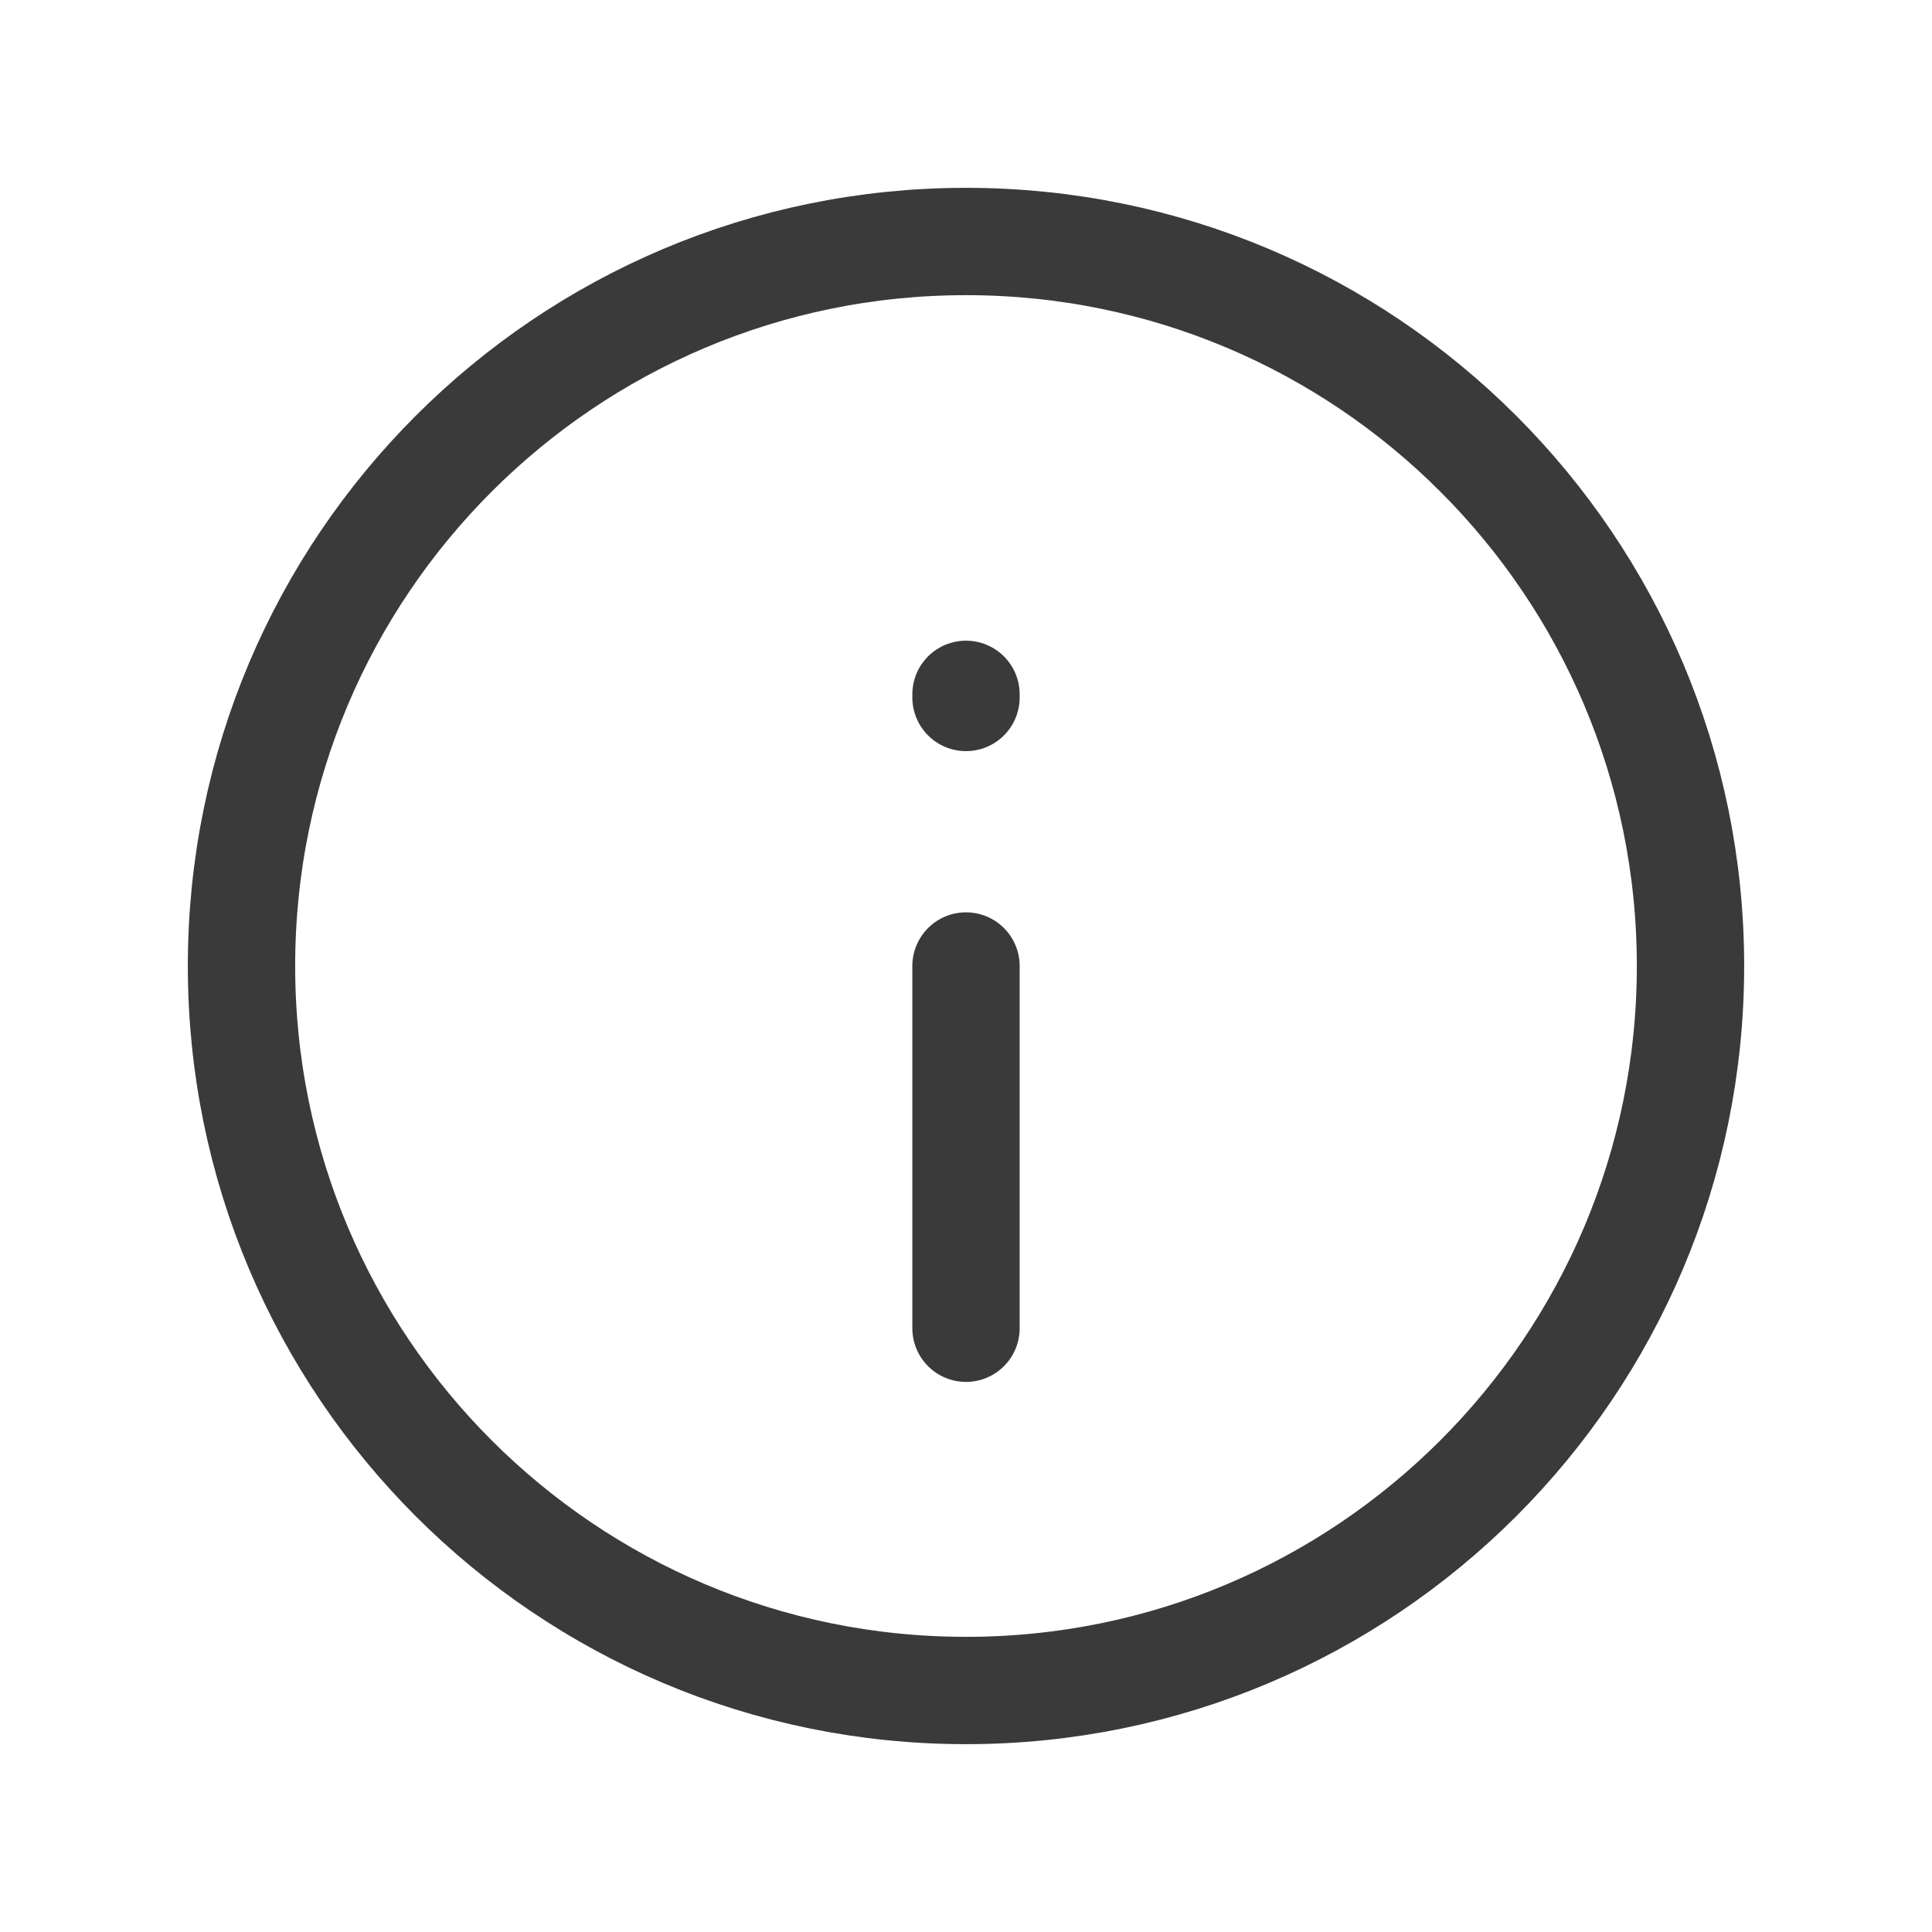 <svg width="18" height="18" viewBox="0 0 18 18" fill="none" xmlns="http://www.w3.org/2000/svg">
<g id="information-circle-contained">
<path id="Icon" d="M9 9L9 12.375M9 6.498V6.469M2.25 9C2.25 5.272 5.272 2.25 9 2.25C12.728 2.25 15.75 5.272 15.75 9C15.75 12.728 12.728 15.75 9 15.75C5.272 15.75 2.25 12.728 2.25 9Z" stroke="#3A3A3A" stroke-linecap="round" stroke-linejoin="round"/>
</g>
</svg>
